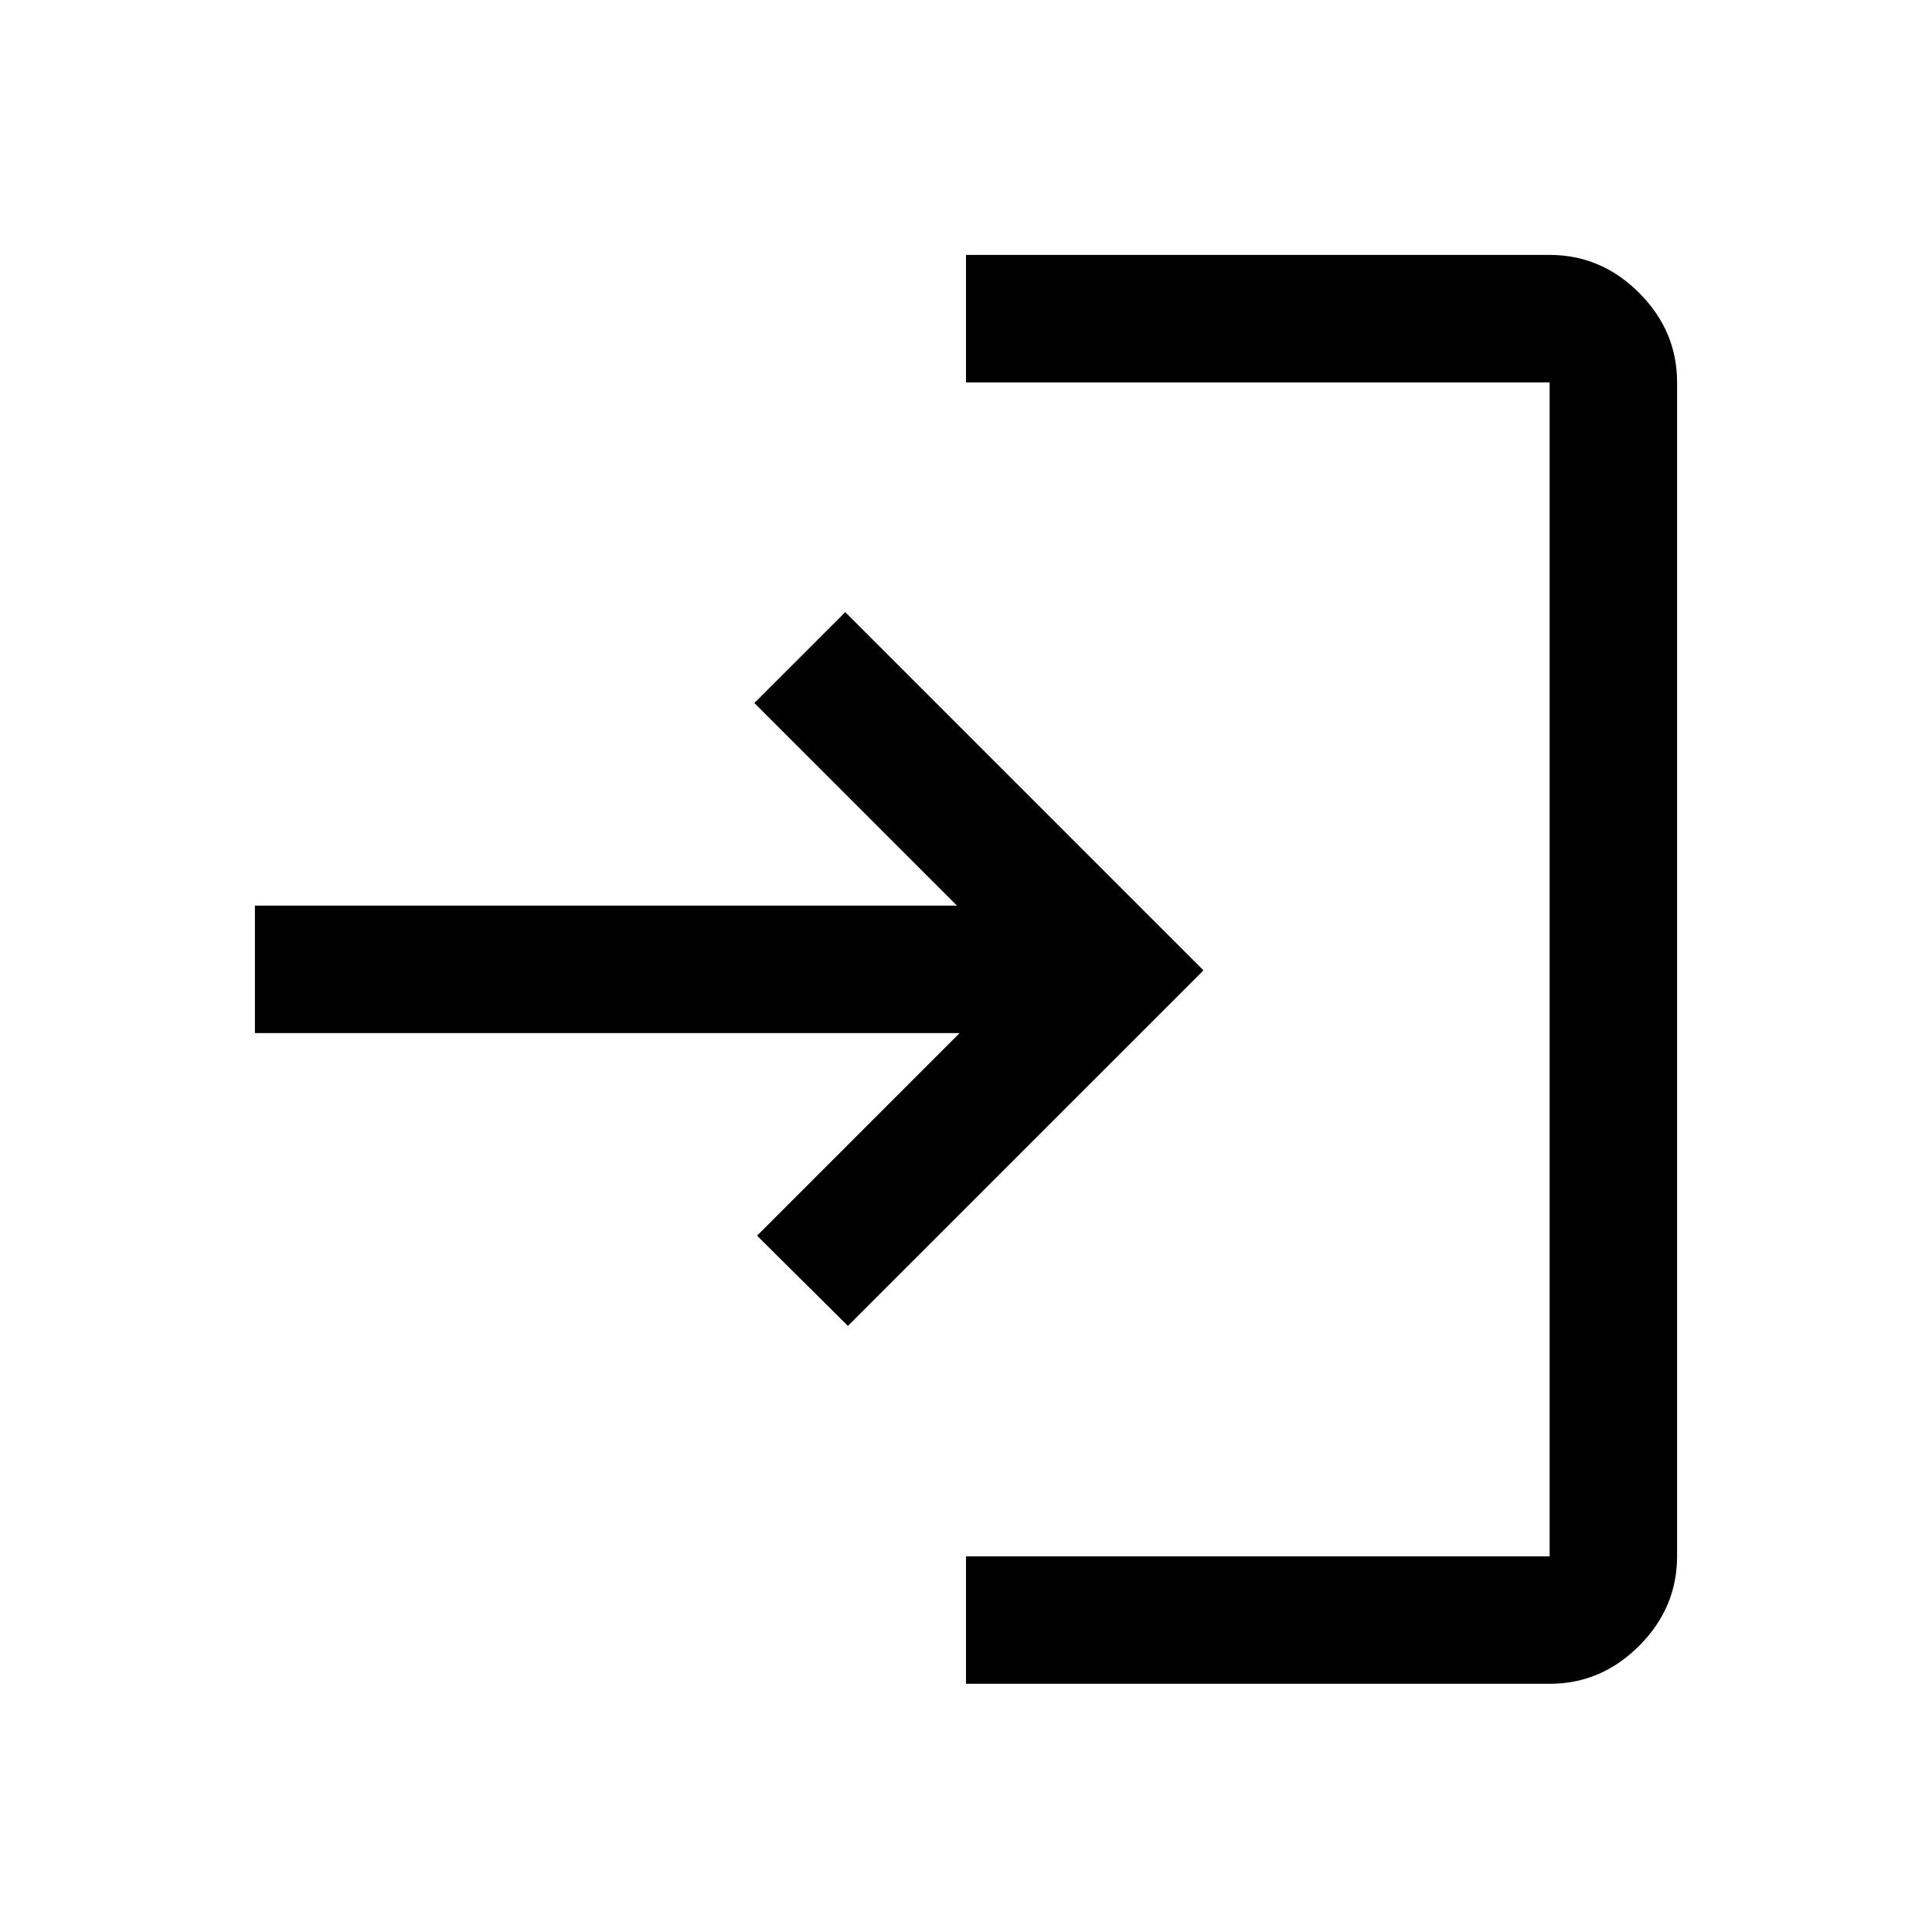 <svg xmlns="http://www.w3.org/2000/svg" height="40" viewBox="0 -960 960 960" width="40"><path d="M480-123.33v-63.34h290V-770H480v-63.33h290q25.63 0 44.48 18.85 18.85 18.85 18.85 44.48v583.33q0 25.63-18.85 44.48-18.85 18.86-44.48 18.86H480Zm-58.67-177.84L376.17-346l100.66-100.67H126.67V-510H475.5L374.83-610.67 420-655.83l178 178-176.67 176.66Z"/></svg>